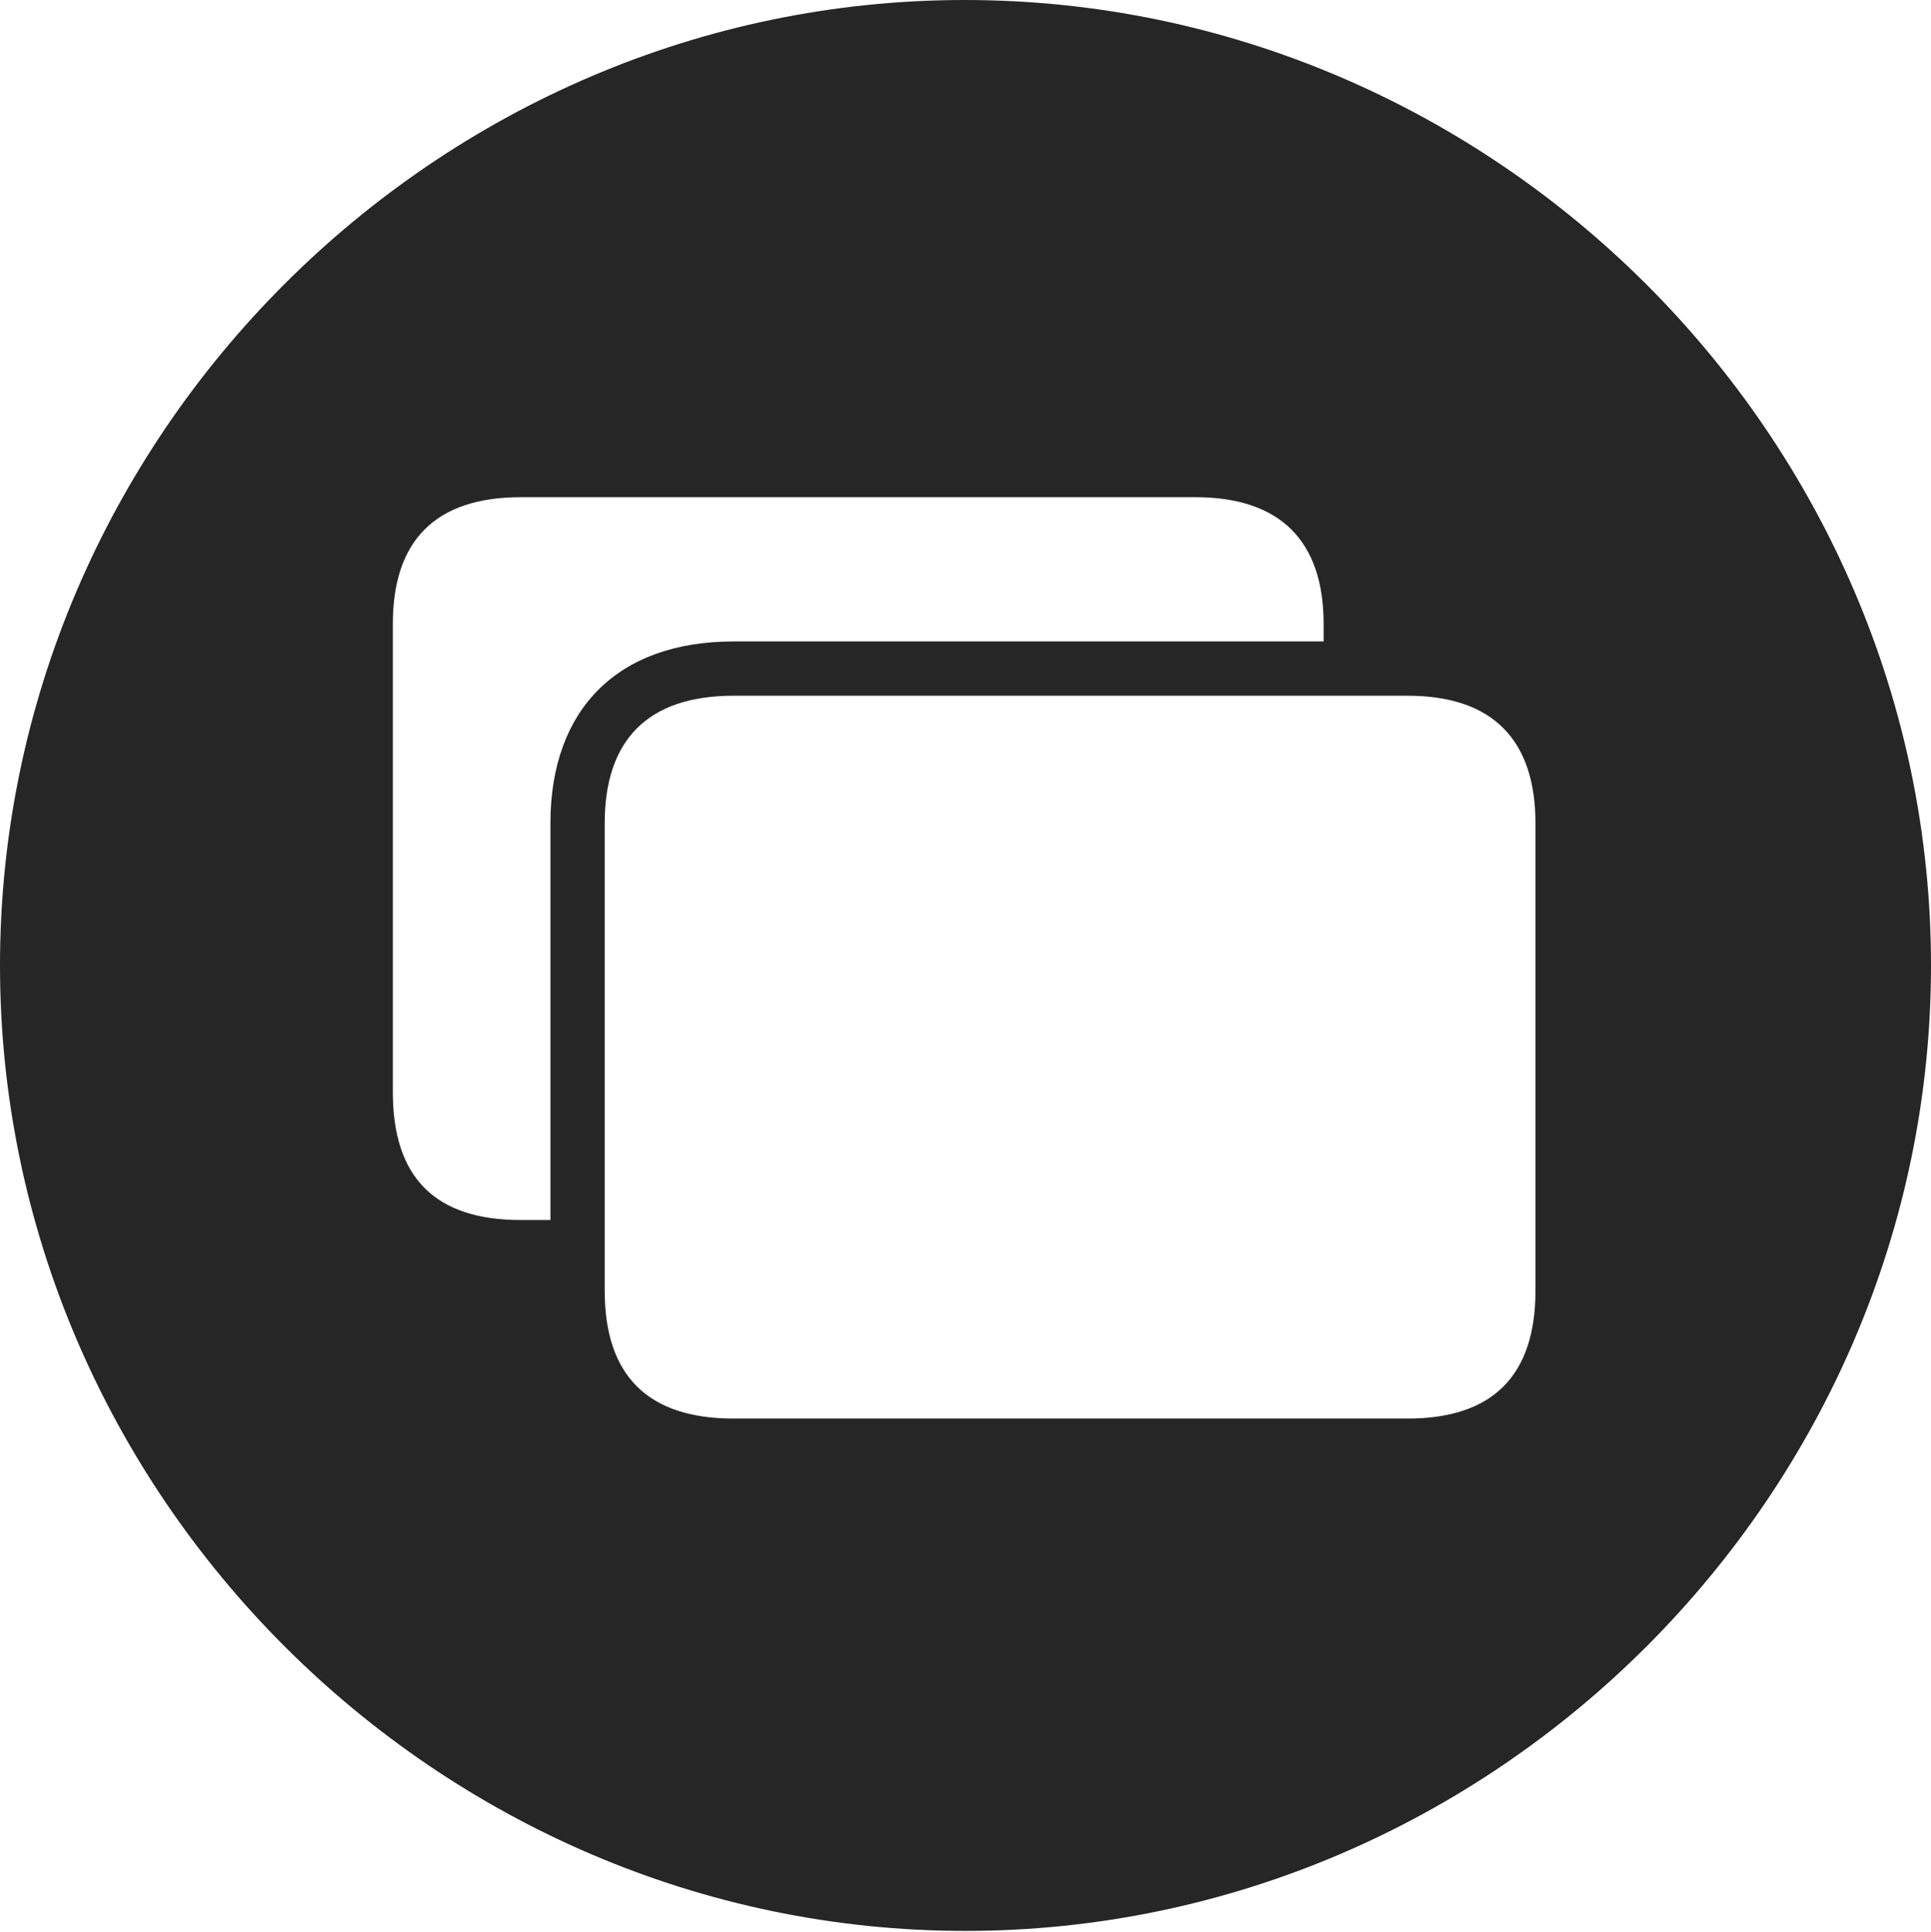 <?xml version="1.0" encoding="UTF-8"?>
<!--Generator: Apple Native CoreSVG 232.5-->
<!DOCTYPE svg
PUBLIC "-//W3C//DTD SVG 1.1//EN"
       "http://www.w3.org/Graphics/SVG/1.1/DTD/svg11.dtd">
<svg version="1.1" xmlns="http://www.w3.org/2000/svg" xmlns:xlink="http://www.w3.org/1999/xlink" width="97.96" height="97.993">
 <g>
  <rect height="97.993" opacity="0" width="97.96" x="0" y="0"/>
  <path d="M97.96 48.972C97.96 75.776 75.825 97.944 48.972 97.944C22.169 97.944 0 75.776 0 48.972C0 22.135 22.135 0 48.938 0C75.791 0 97.96 22.135 97.96 48.972ZM37.217 35.29C32.851 35.29 30.677 37.543 30.677 41.763L30.677 65.464C30.677 69.767 32.851 71.956 37.217 71.956L71.404 71.956C75.74 71.956 77.895 69.767 77.895 65.464L77.895 41.763C77.895 37.543 75.74 35.29 71.404 35.29ZM26.42 25.219C22.069 25.219 19.929 27.439 19.929 31.643L19.929 55.394C19.929 59.73 22.069 61.885 26.42 61.885L27.923 61.885L27.923 41.763C27.923 36.009 31.301 32.537 37.217 32.537L67.148 32.537L67.148 31.643C67.148 27.439 64.944 25.219 60.642 25.219Z" fill="#000000" fill-opacity="0.85"/>
 </g>
</svg>
